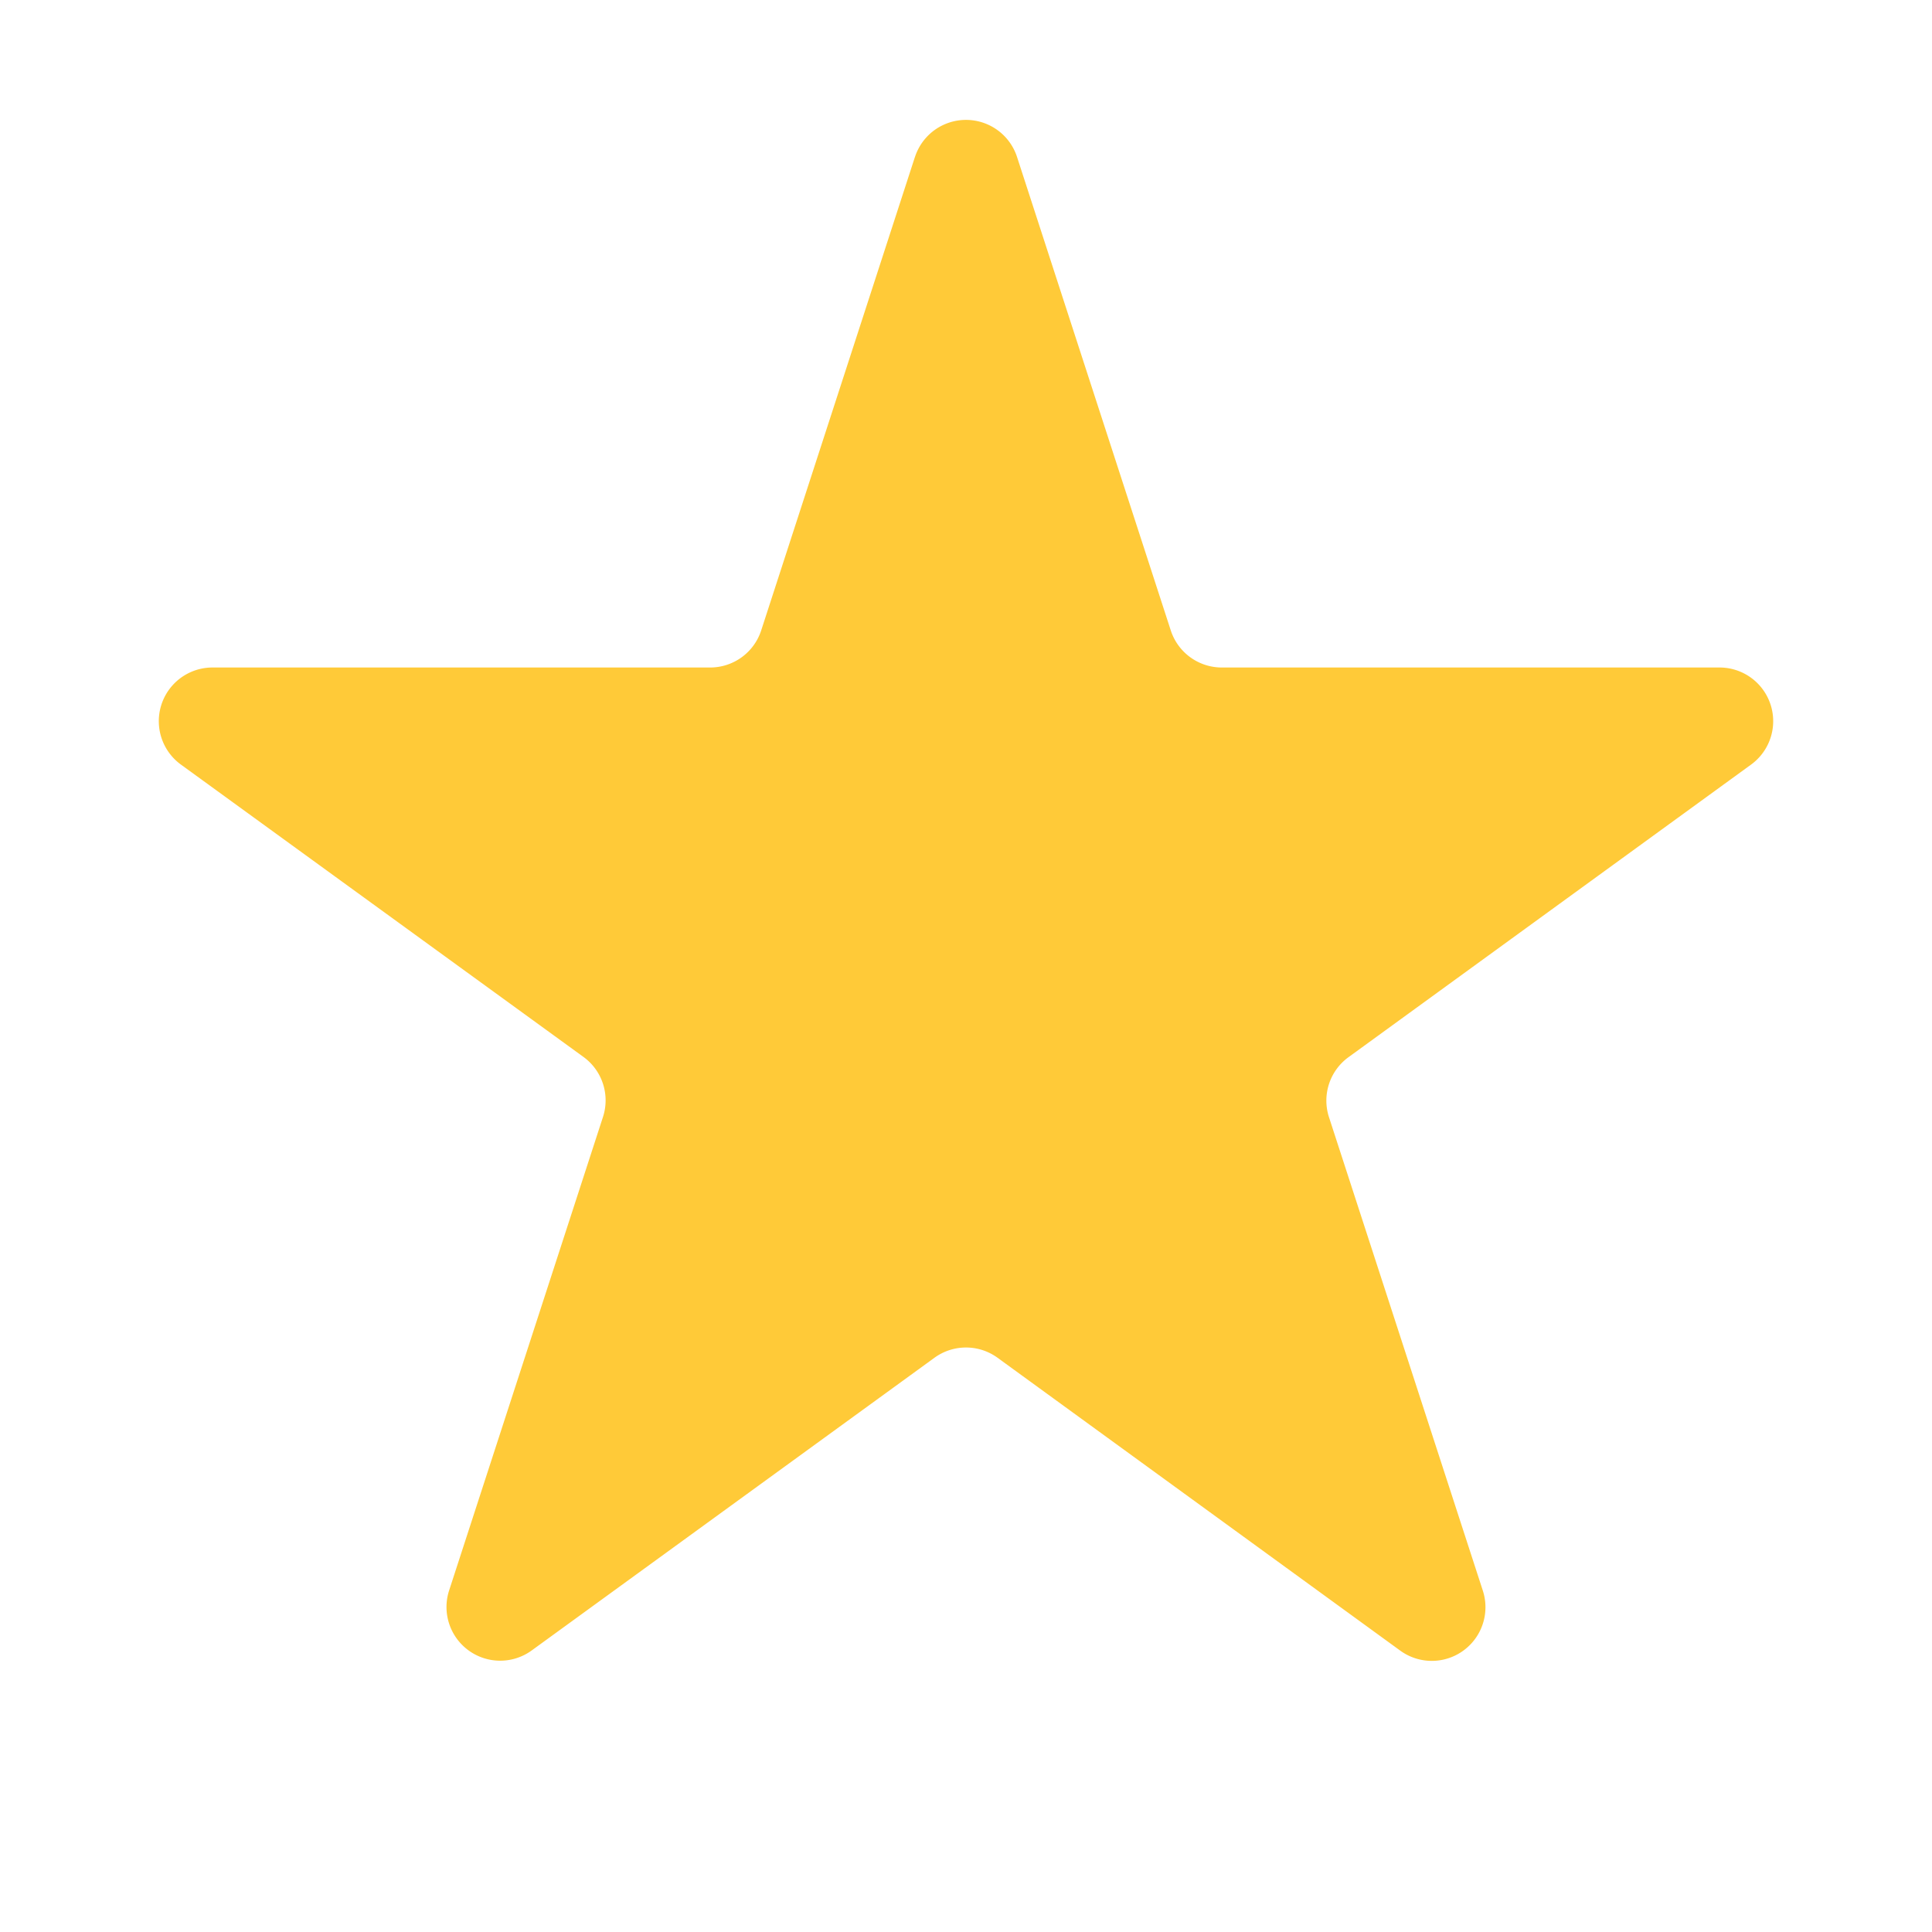 <?xml version="1.0" encoding="utf-8"?><svg width="18" height="18" fill="none" xmlns="http://www.w3.org/2000/svg" viewBox="0 0 18 18"><path d="M8.524 1.464a.5.5 0 01.952 0l1.432 4.41a.5.5 0 00.476.345h4.637a.5.5 0 01.294.904L12.563 9.85a.5.5 0 00-.181.559l1.433 4.41a.5.5 0 01-.77.559L9.294 12.65a.5.5 0 00-.588 0l-3.751 2.726a.5.5 0 01-.77-.56l1.433-4.41a.5.5 0 00-.181-.558L1.685 7.123a.5.5 0 01.294-.904h4.637a.5.5 0 00.476-.346l1.432-4.41z" fill="#FFCA38"/></svg>